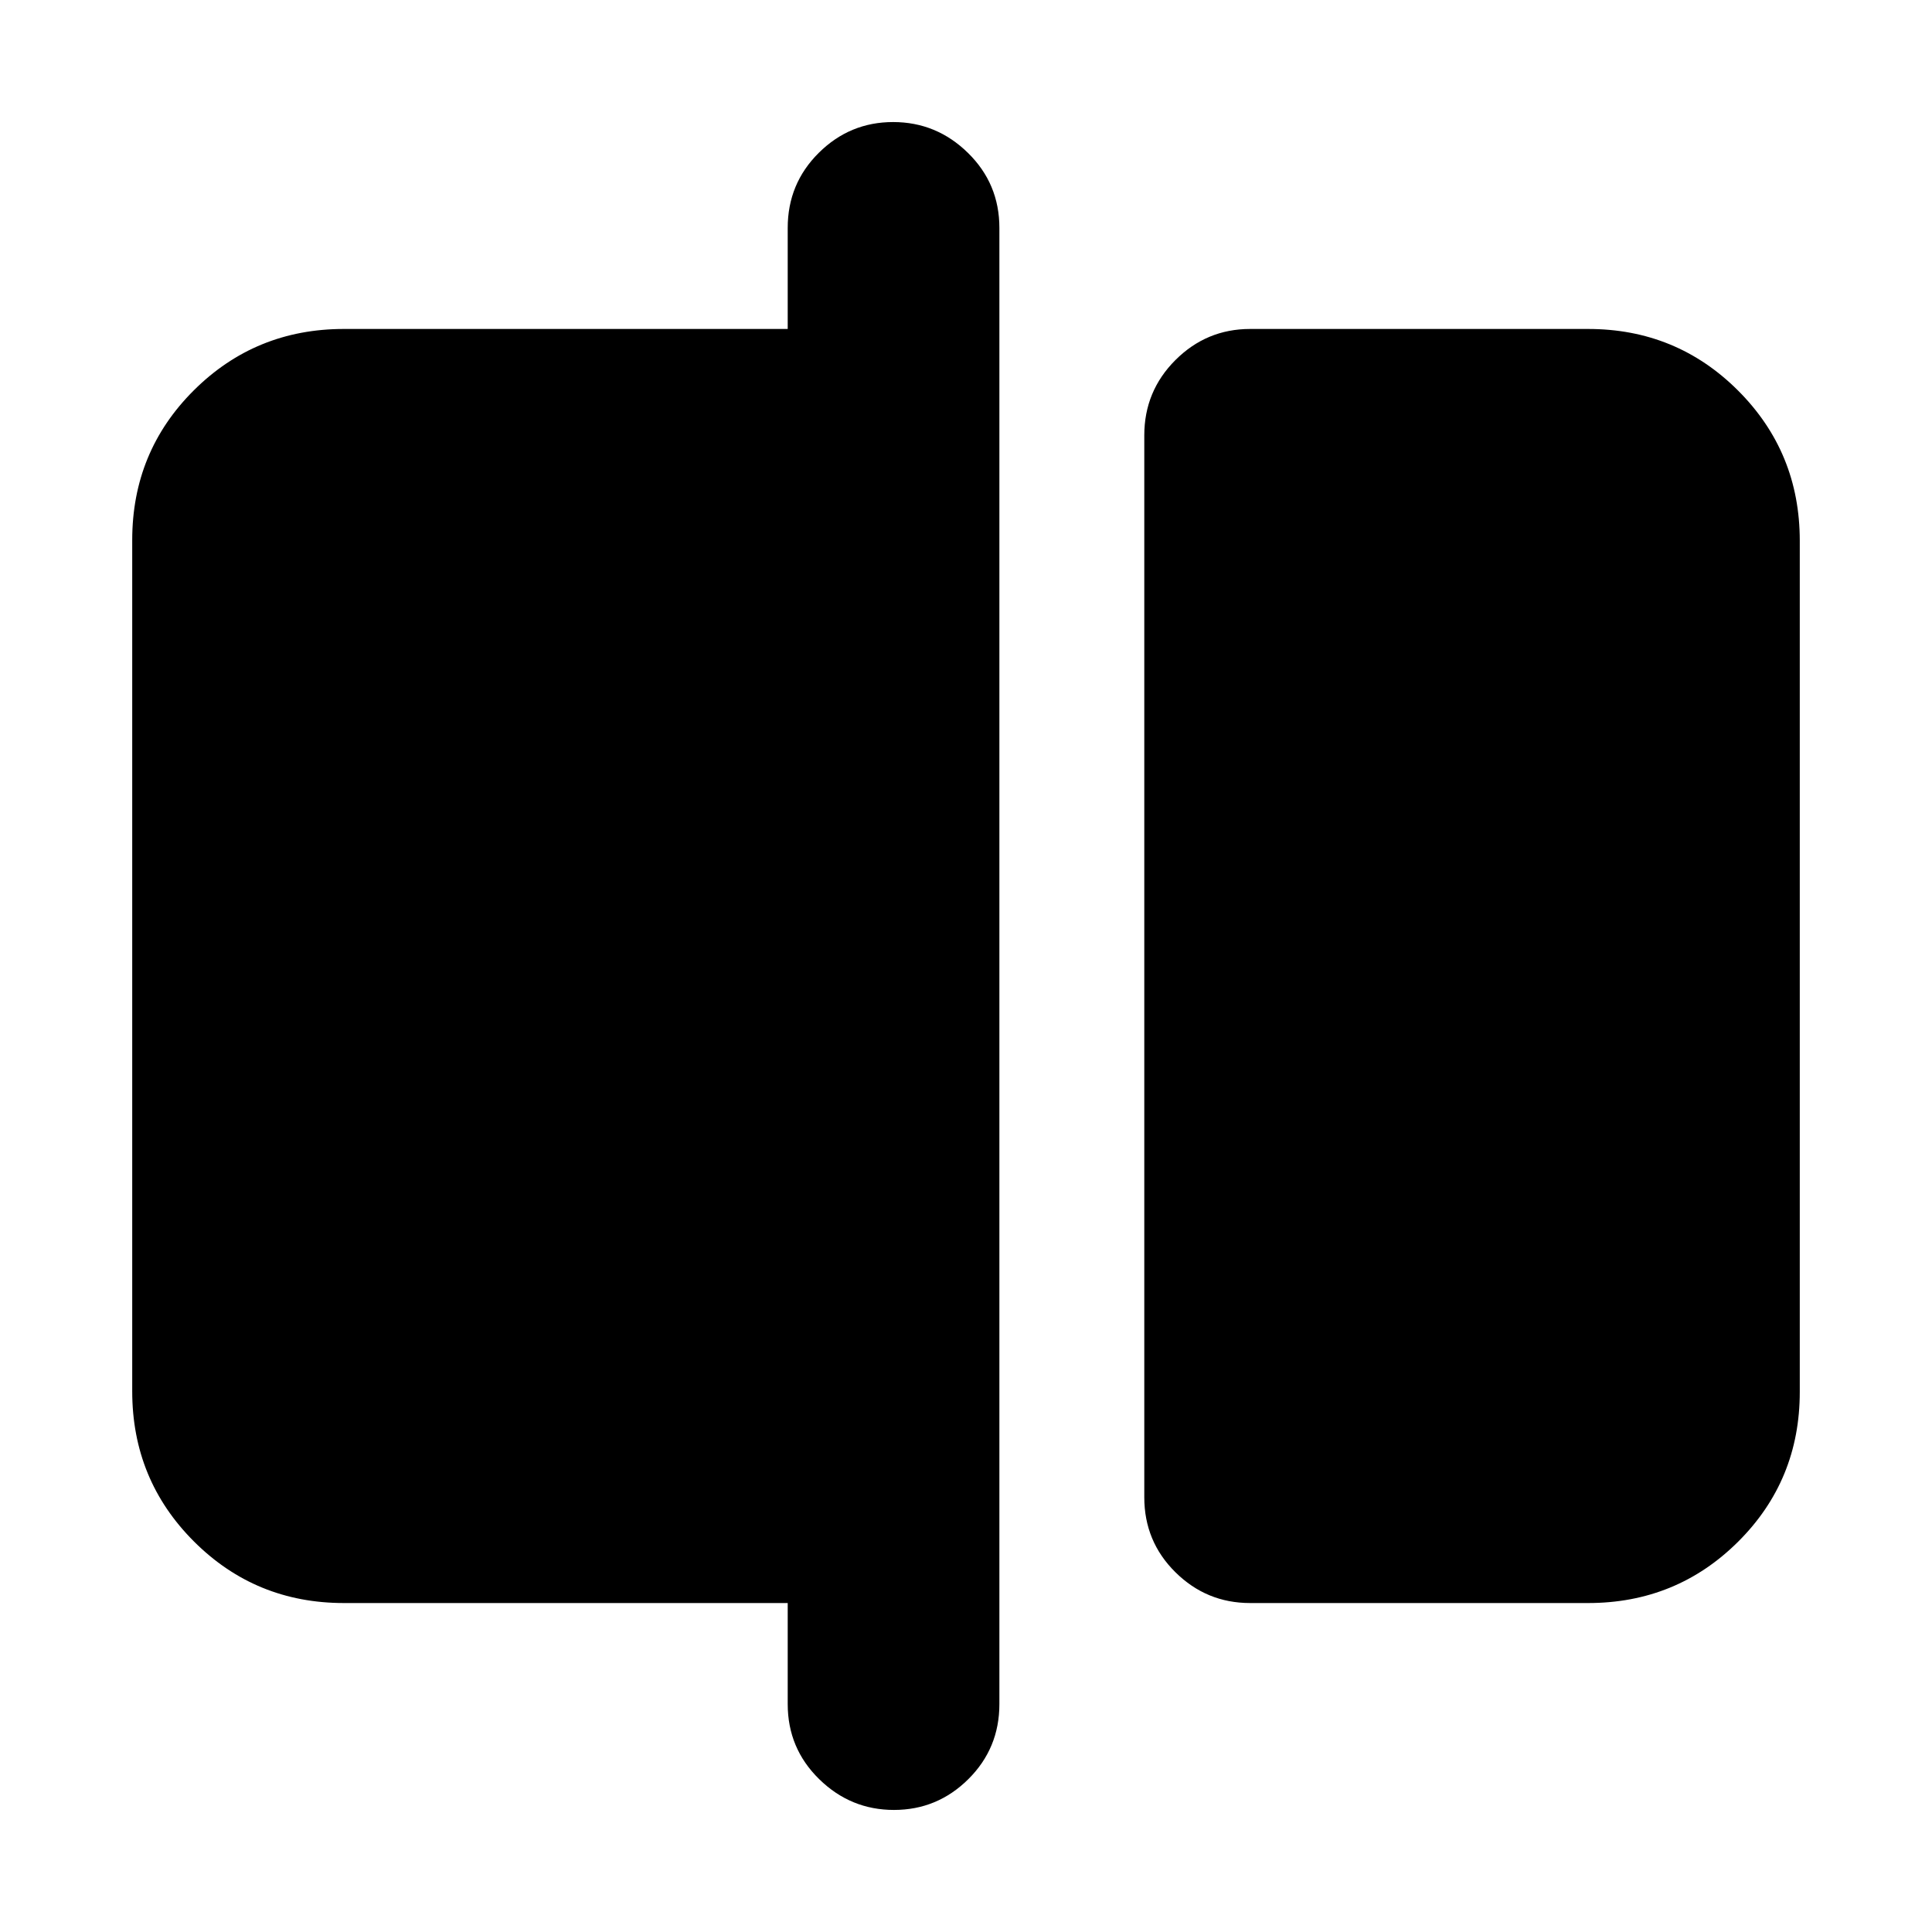 <svg xmlns="http://www.w3.org/2000/svg" height="20" viewBox="0 -960 960 960" width="20"><path d="M621.17-163.46q-21.64 0-37.11-15.3-15.47-15.3-15.47-37.26v-527.64q0-21.97 15.47-37.43 15.47-15.45 37.11-15.45h167.96q43.9 0 74.54 30.64 30.63 30.65 30.63 74.57v422.98q0 43.92-30.63 74.41-30.64 30.48-74.54 30.48H621.17ZM444.21-60.65q-21.55 0-37.17-15.31-15.63-15.31-15.63-37.28v-50.22H170.87q-43.9 0-74.54-30.64-30.63-30.65-30.63-74.57v-422.98q0-43.92 30.63-74.41 30.64-30.48 74.54-30.48h220.54v-50.22q0-21.97 15.42-37.28 15.41-15.31 36.96-15.31t37.17 15.31q15.63 15.31 15.63 37.28v733.52q0 21.97-15.42 37.28-15.41 15.31-36.96 15.31Z"/></svg>